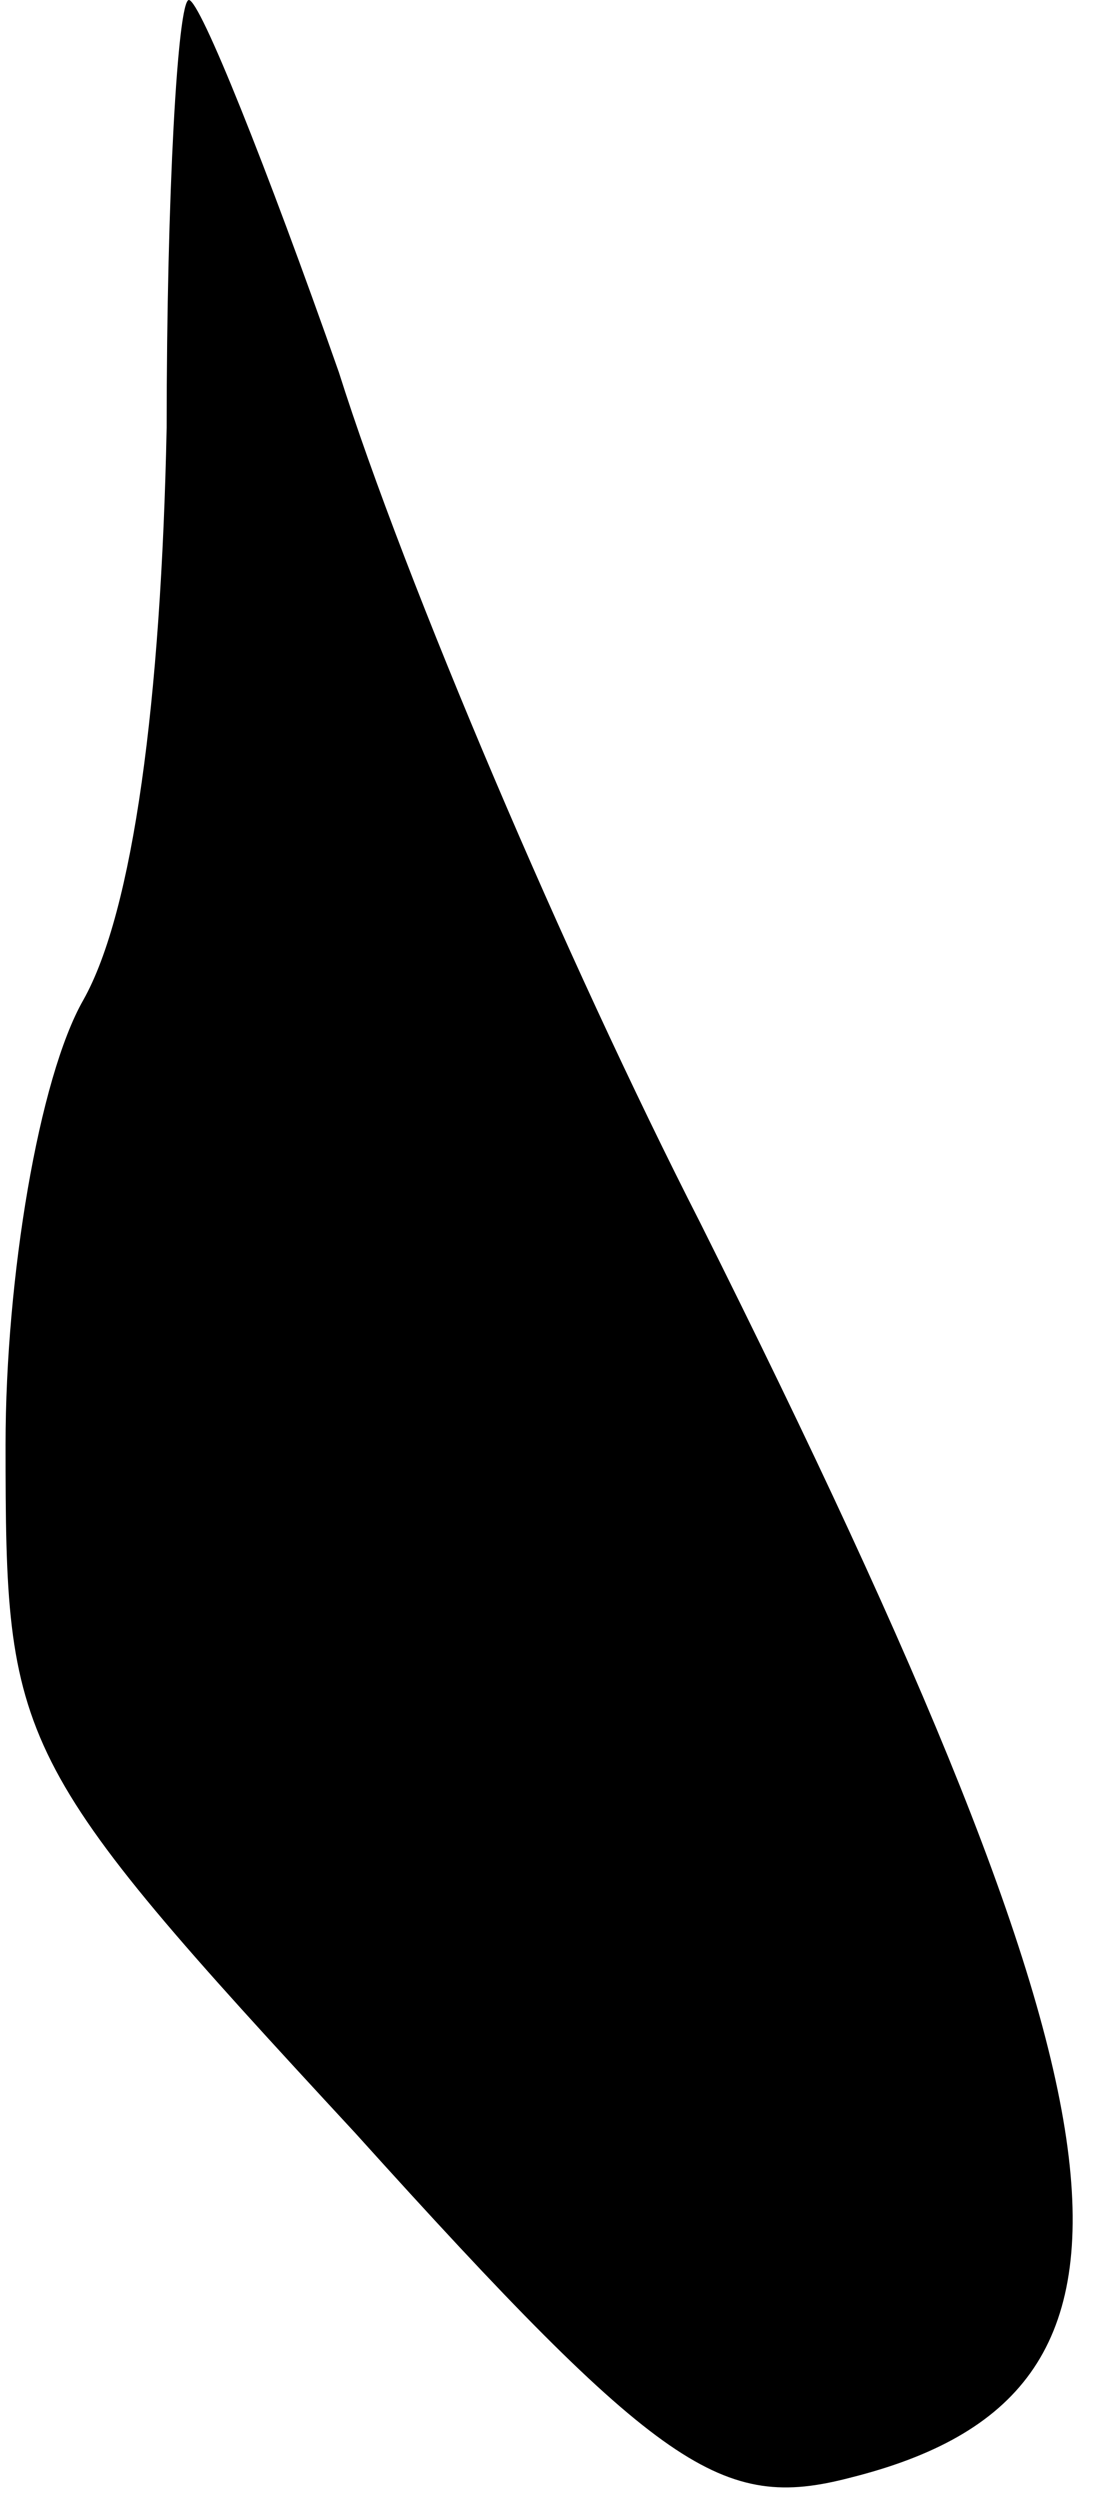 <?xml version="1.0" standalone="no"?>
<!DOCTYPE svg PUBLIC "-//W3C//DTD SVG 20010904//EN"
 "http://www.w3.org/TR/2001/REC-SVG-20010904/DTD/svg10.dtd">
<svg version="1.0" xmlns="http://www.w3.org/2000/svg"
 width="20pt" height="45pt" viewBox="0 0 20 45"
 preserveAspectRatio="xMidYMid meet">
<g transform="translate(0,45) scale(0.1,-0.1)"
fill="#000000" stroke="none">
<path fill="#000000" stroke="none" d="M30 373 c-1 -49 -6 -87 -15 -103 -8
-14 -14 -50 -14 -80 0 -54 1 -57 63 -124 55 -61 66 -68 89 -62 60 15 54 64
-27 226 -24 47 -53 115 -65 153 -13 37 -25 67 -27 67 -2 0 -4 -35 -4 -77z"/>
</g>
</svg>
